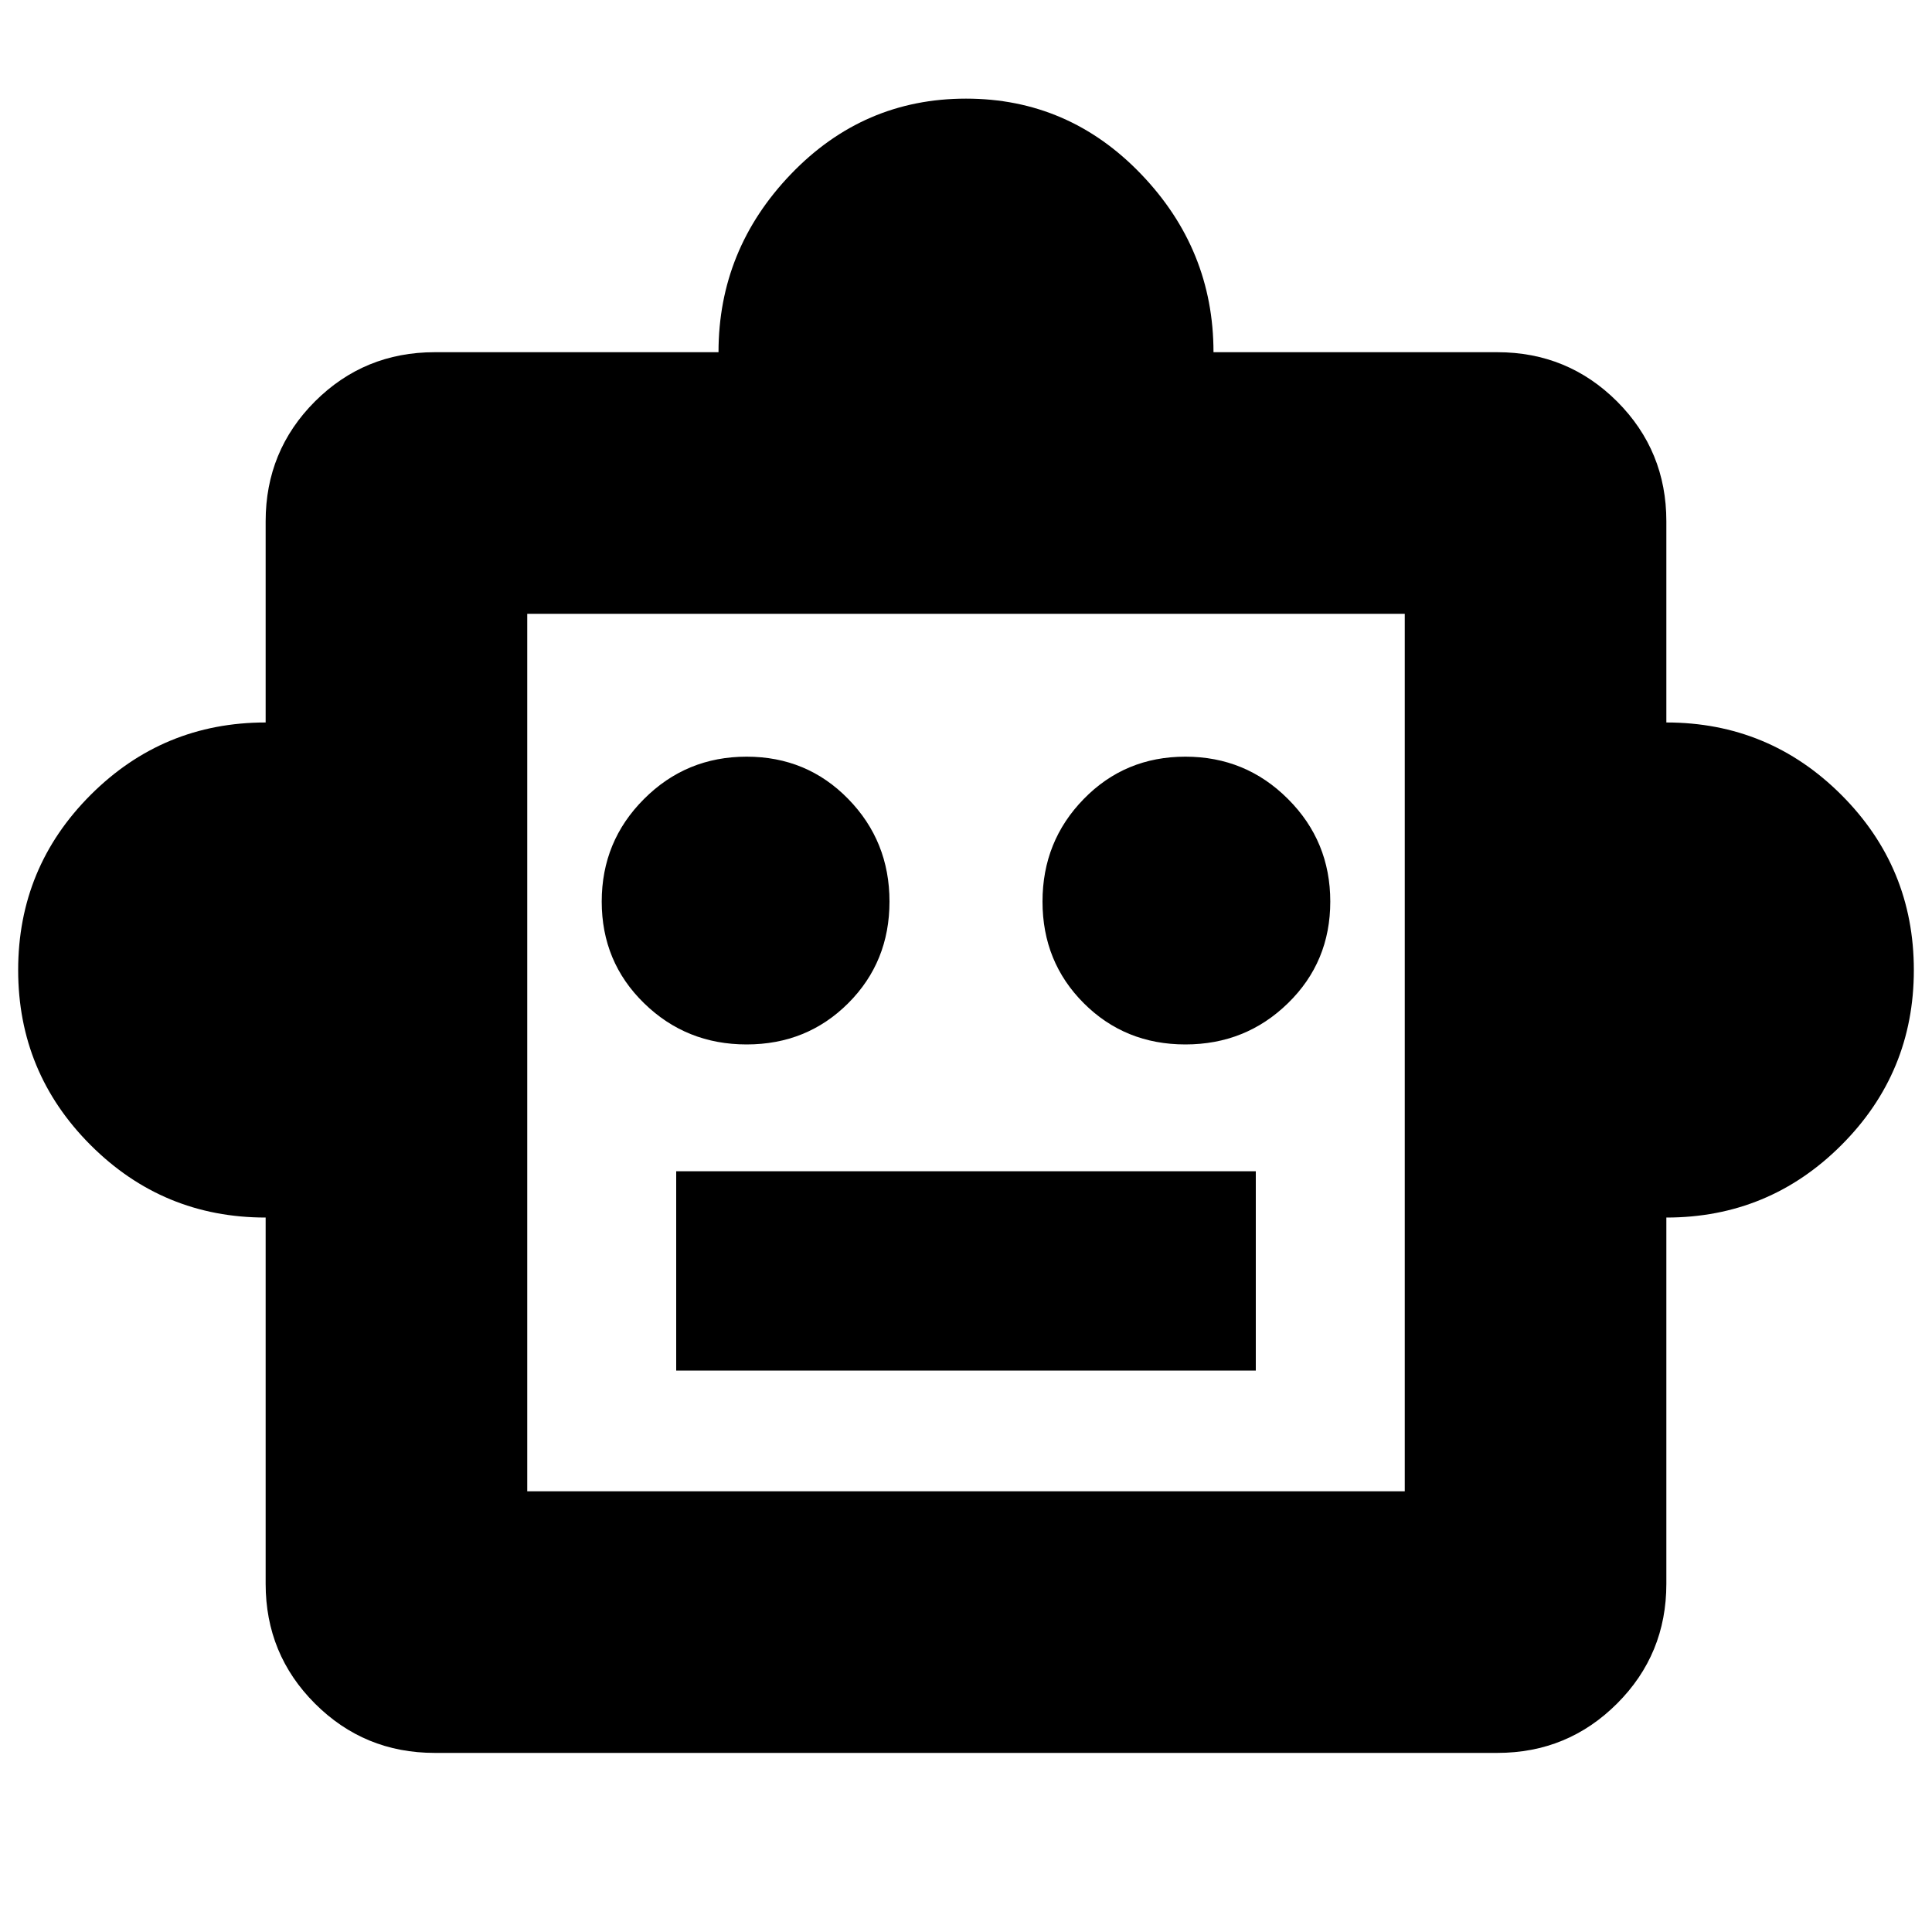 <svg xmlns="http://www.w3.org/2000/svg" height="20" width="20"><path d="M2.75 12.604q-1.062 0-1.812-.75t-.75-1.812q0-1.063.75-1.813t1.812-.75V5.396q0-.729.51-1.24.511-.51 1.24-.51h2.938q0-1.063.75-1.844.75-.781 1.812-.781t1.812.781q.75.781.75 1.844H15.5q.729 0 1.24.51.51.511.51 1.24v2.083q1.062 0 1.812.75t.75 1.813q0 1.062-.75 1.812t-1.812.75v3.792q0 .729-.51 1.239-.511.511-1.24.511h-11q-.729 0-1.24-.511-.51-.51-.51-1.239Zm4.979-1.792q.625 0 1.052-.427.427-.427.427-1.052t-.427-1.062q-.427-.438-1.052-.438t-1.062.438q-.438.437-.438 1.062t.438 1.052q.437.427 1.062.427Zm4.542 0q.625 0 1.062-.427.438-.427.438-1.052t-.438-1.062q-.437-.438-1.062-.438t-1.052.438q-.427.437-.427 1.062t.427 1.052q.427.427 1.052.427ZM7 14.188h6v-2.063H7Zm-1.542 1.25h9.084V6.354H5.458Zm0 0V6.354v9.084Z"/></svg>